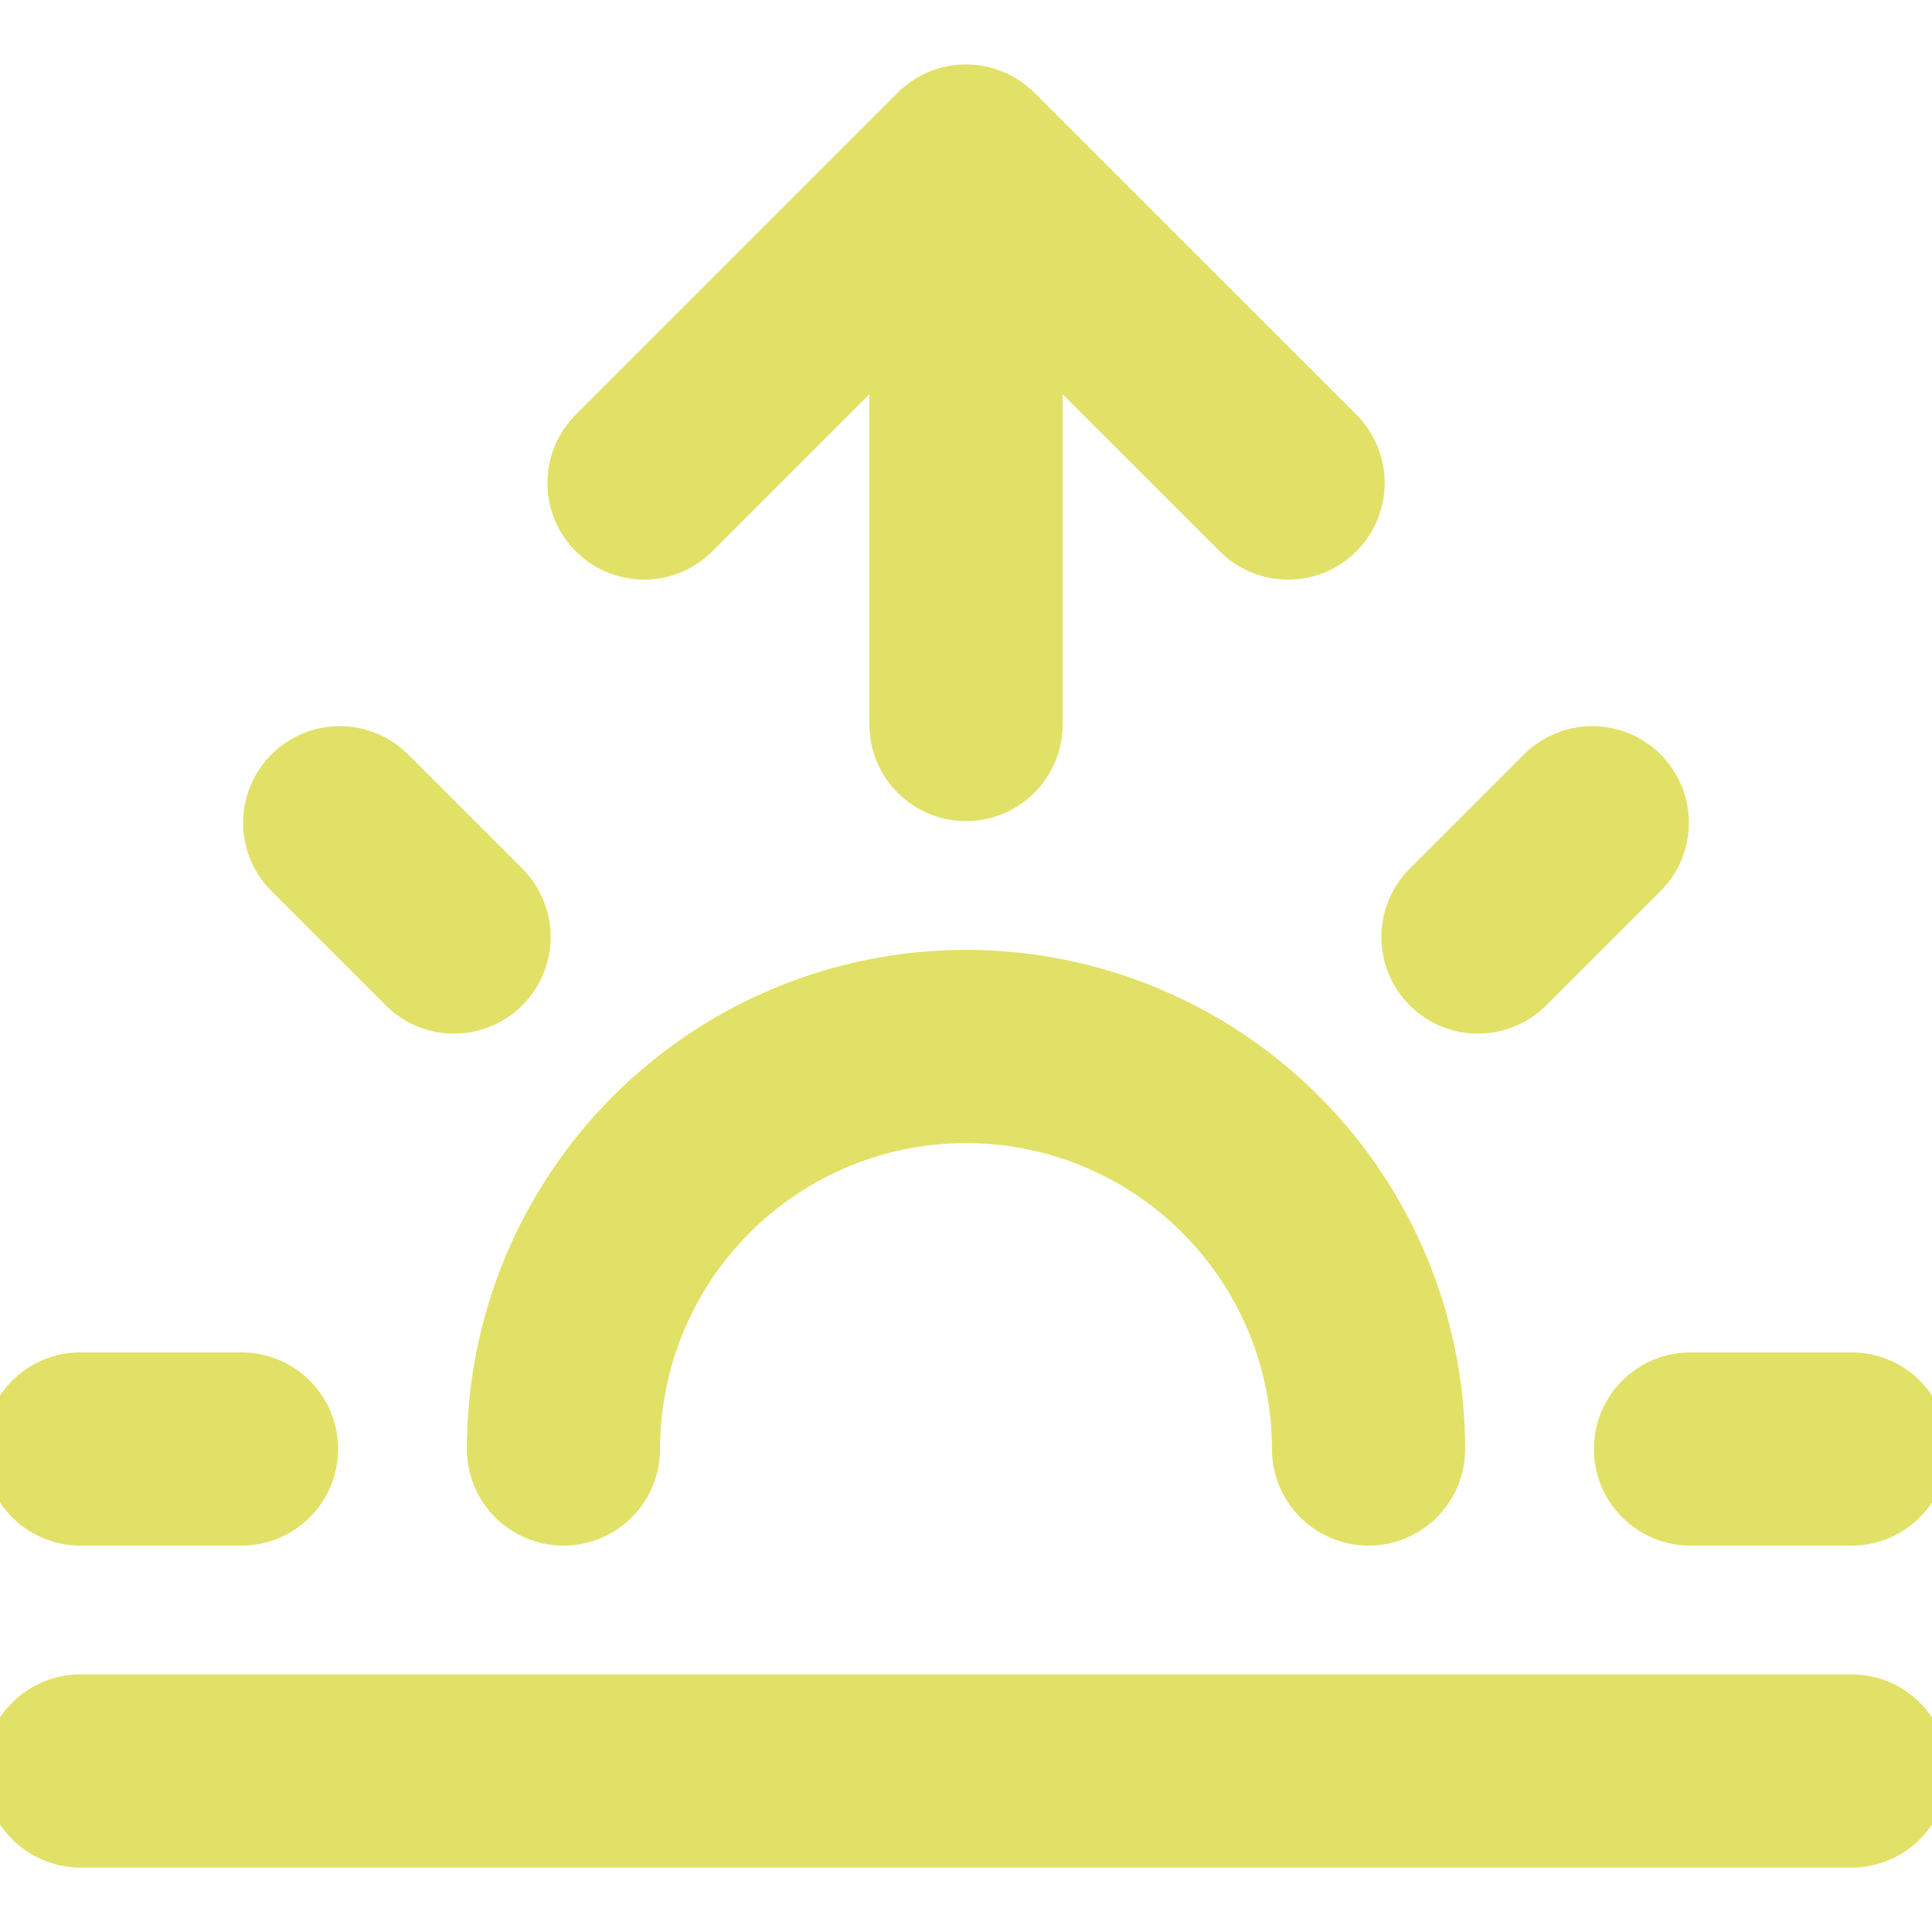 <svg width="20" height="20" viewBox="0 0 20 20" fill="none" xmlns="http://www.w3.org/2000/svg">
<g clip-path="url(#clip0_71_696)">
<path d="M14.167 15C14.167 13.895 13.728 12.835 12.946 12.054C12.165 11.272 11.105 10.833 10 10.833C8.895 10.833 7.835 11.272 7.054 12.054C6.272 12.835 5.833 13.895 5.833 15M10 1.667V7.5M10 1.667L6.667 5M10 1.667L13.334 5M3.517 8.517L4.7 9.7M0.833 15H2.5M17.5 15H19.167M15.3 9.7L16.483 8.517M19.167 18.333H0.833" stroke="#E1E167" stroke-width="2" stroke-linecap="round" stroke-linejoin="round"/>
</g>
<defs>
<clipPath id="clip0_71_696">
<rect width="20" height="20" fill="white"/>
</clipPath>
</defs>
</svg>
